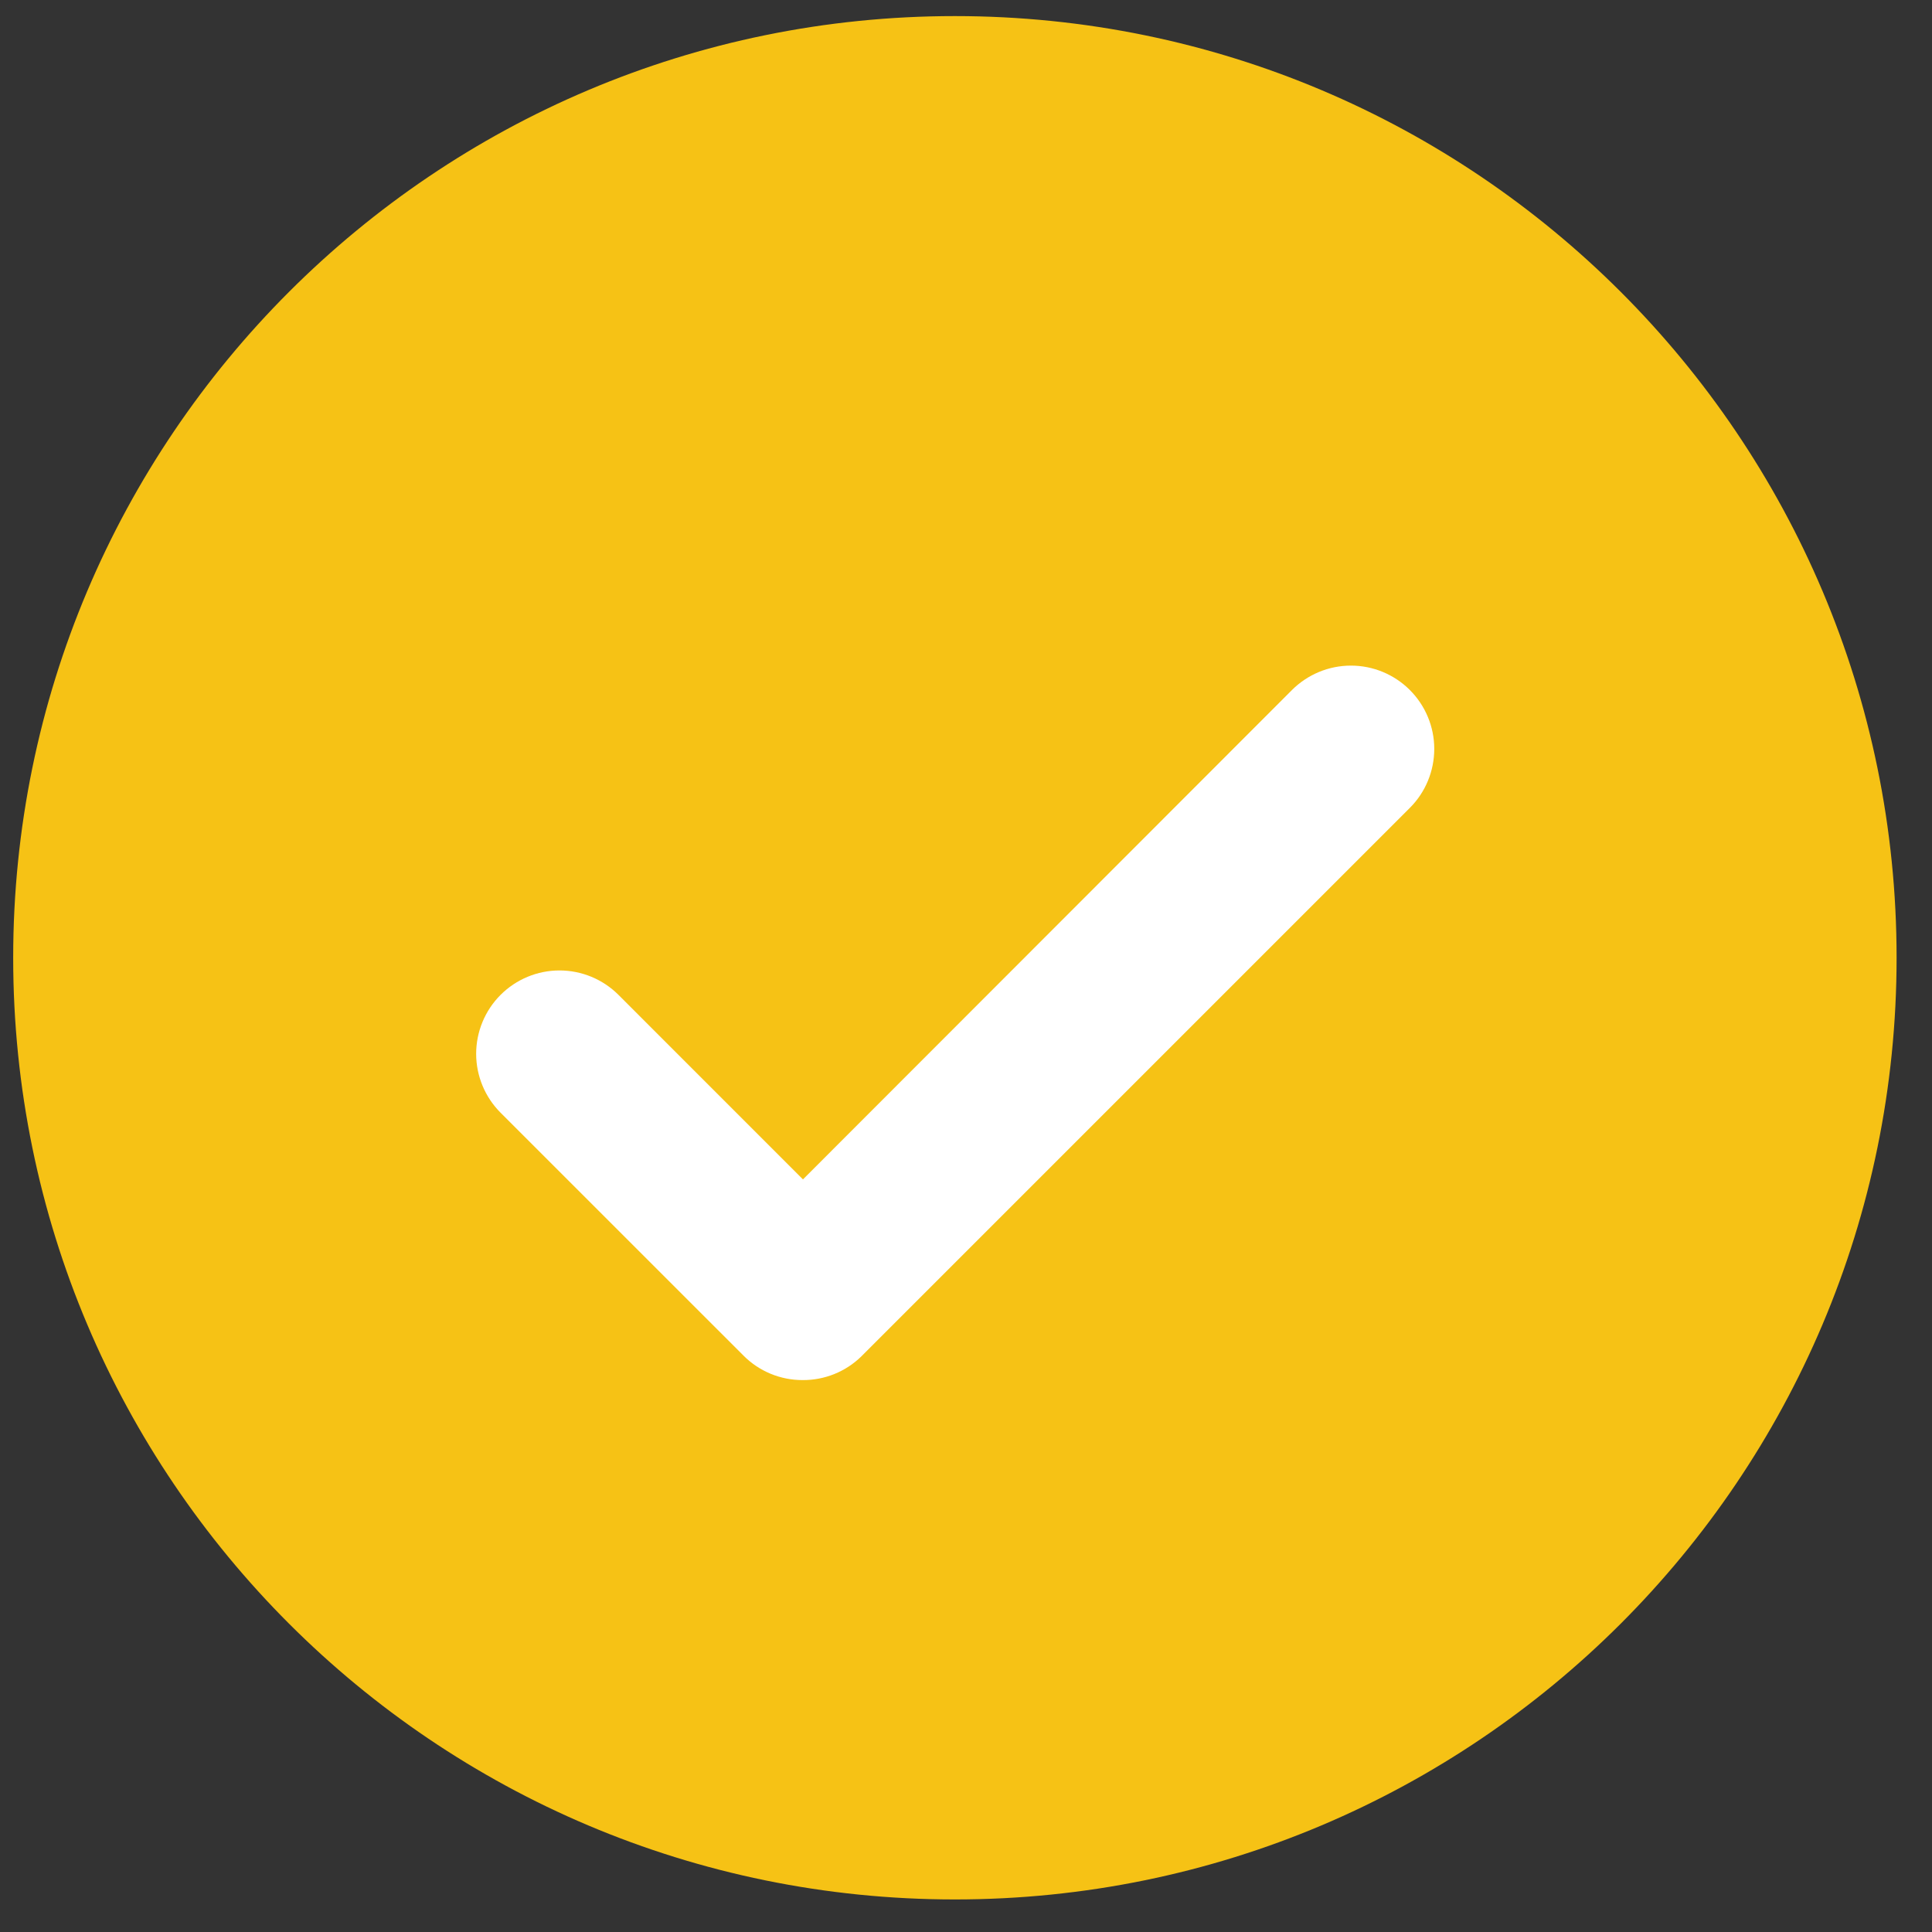 <svg width="46" height="46" viewBox="0 0 46 46" fill="none" xmlns="http://www.w3.org/2000/svg">
<rect x="0" y="0" width="46" height="46" fill="#333333" stroke="none"/>
<path d="M22.735 45.225C35.118 45.225 45.157 35.187 45.157 22.804C45.157 10.421 35.118 0.383 22.735 0.383C10.352 0.383 0.314 10.421 0.314 22.804C0.314 35.187 10.352 45.225 22.735 45.225Z" fill="#F6C215"/>
<path d="M19.106 32.859C18.845 32.859 18.587 32.808 18.346 32.708C18.105 32.608 17.886 32.461 17.702 32.276L11.92 26.495C11.547 26.122 11.338 25.618 11.337 25.092C11.337 24.566 11.546 24.06 11.918 23.688C12.29 23.316 12.794 23.106 13.321 23.106C13.847 23.106 14.351 23.314 14.724 23.686L19.118 28.081L30.76 16.43C31.133 16.058 31.637 15.848 32.163 15.848C32.69 15.847 33.194 16.056 33.567 16.428C33.939 16.8 34.149 17.304 34.149 17.83C34.149 18.357 33.941 18.862 33.569 19.234L20.506 32.297C20.132 32.662 19.628 32.864 19.106 32.859Z" fill="white"/>
</svg>
